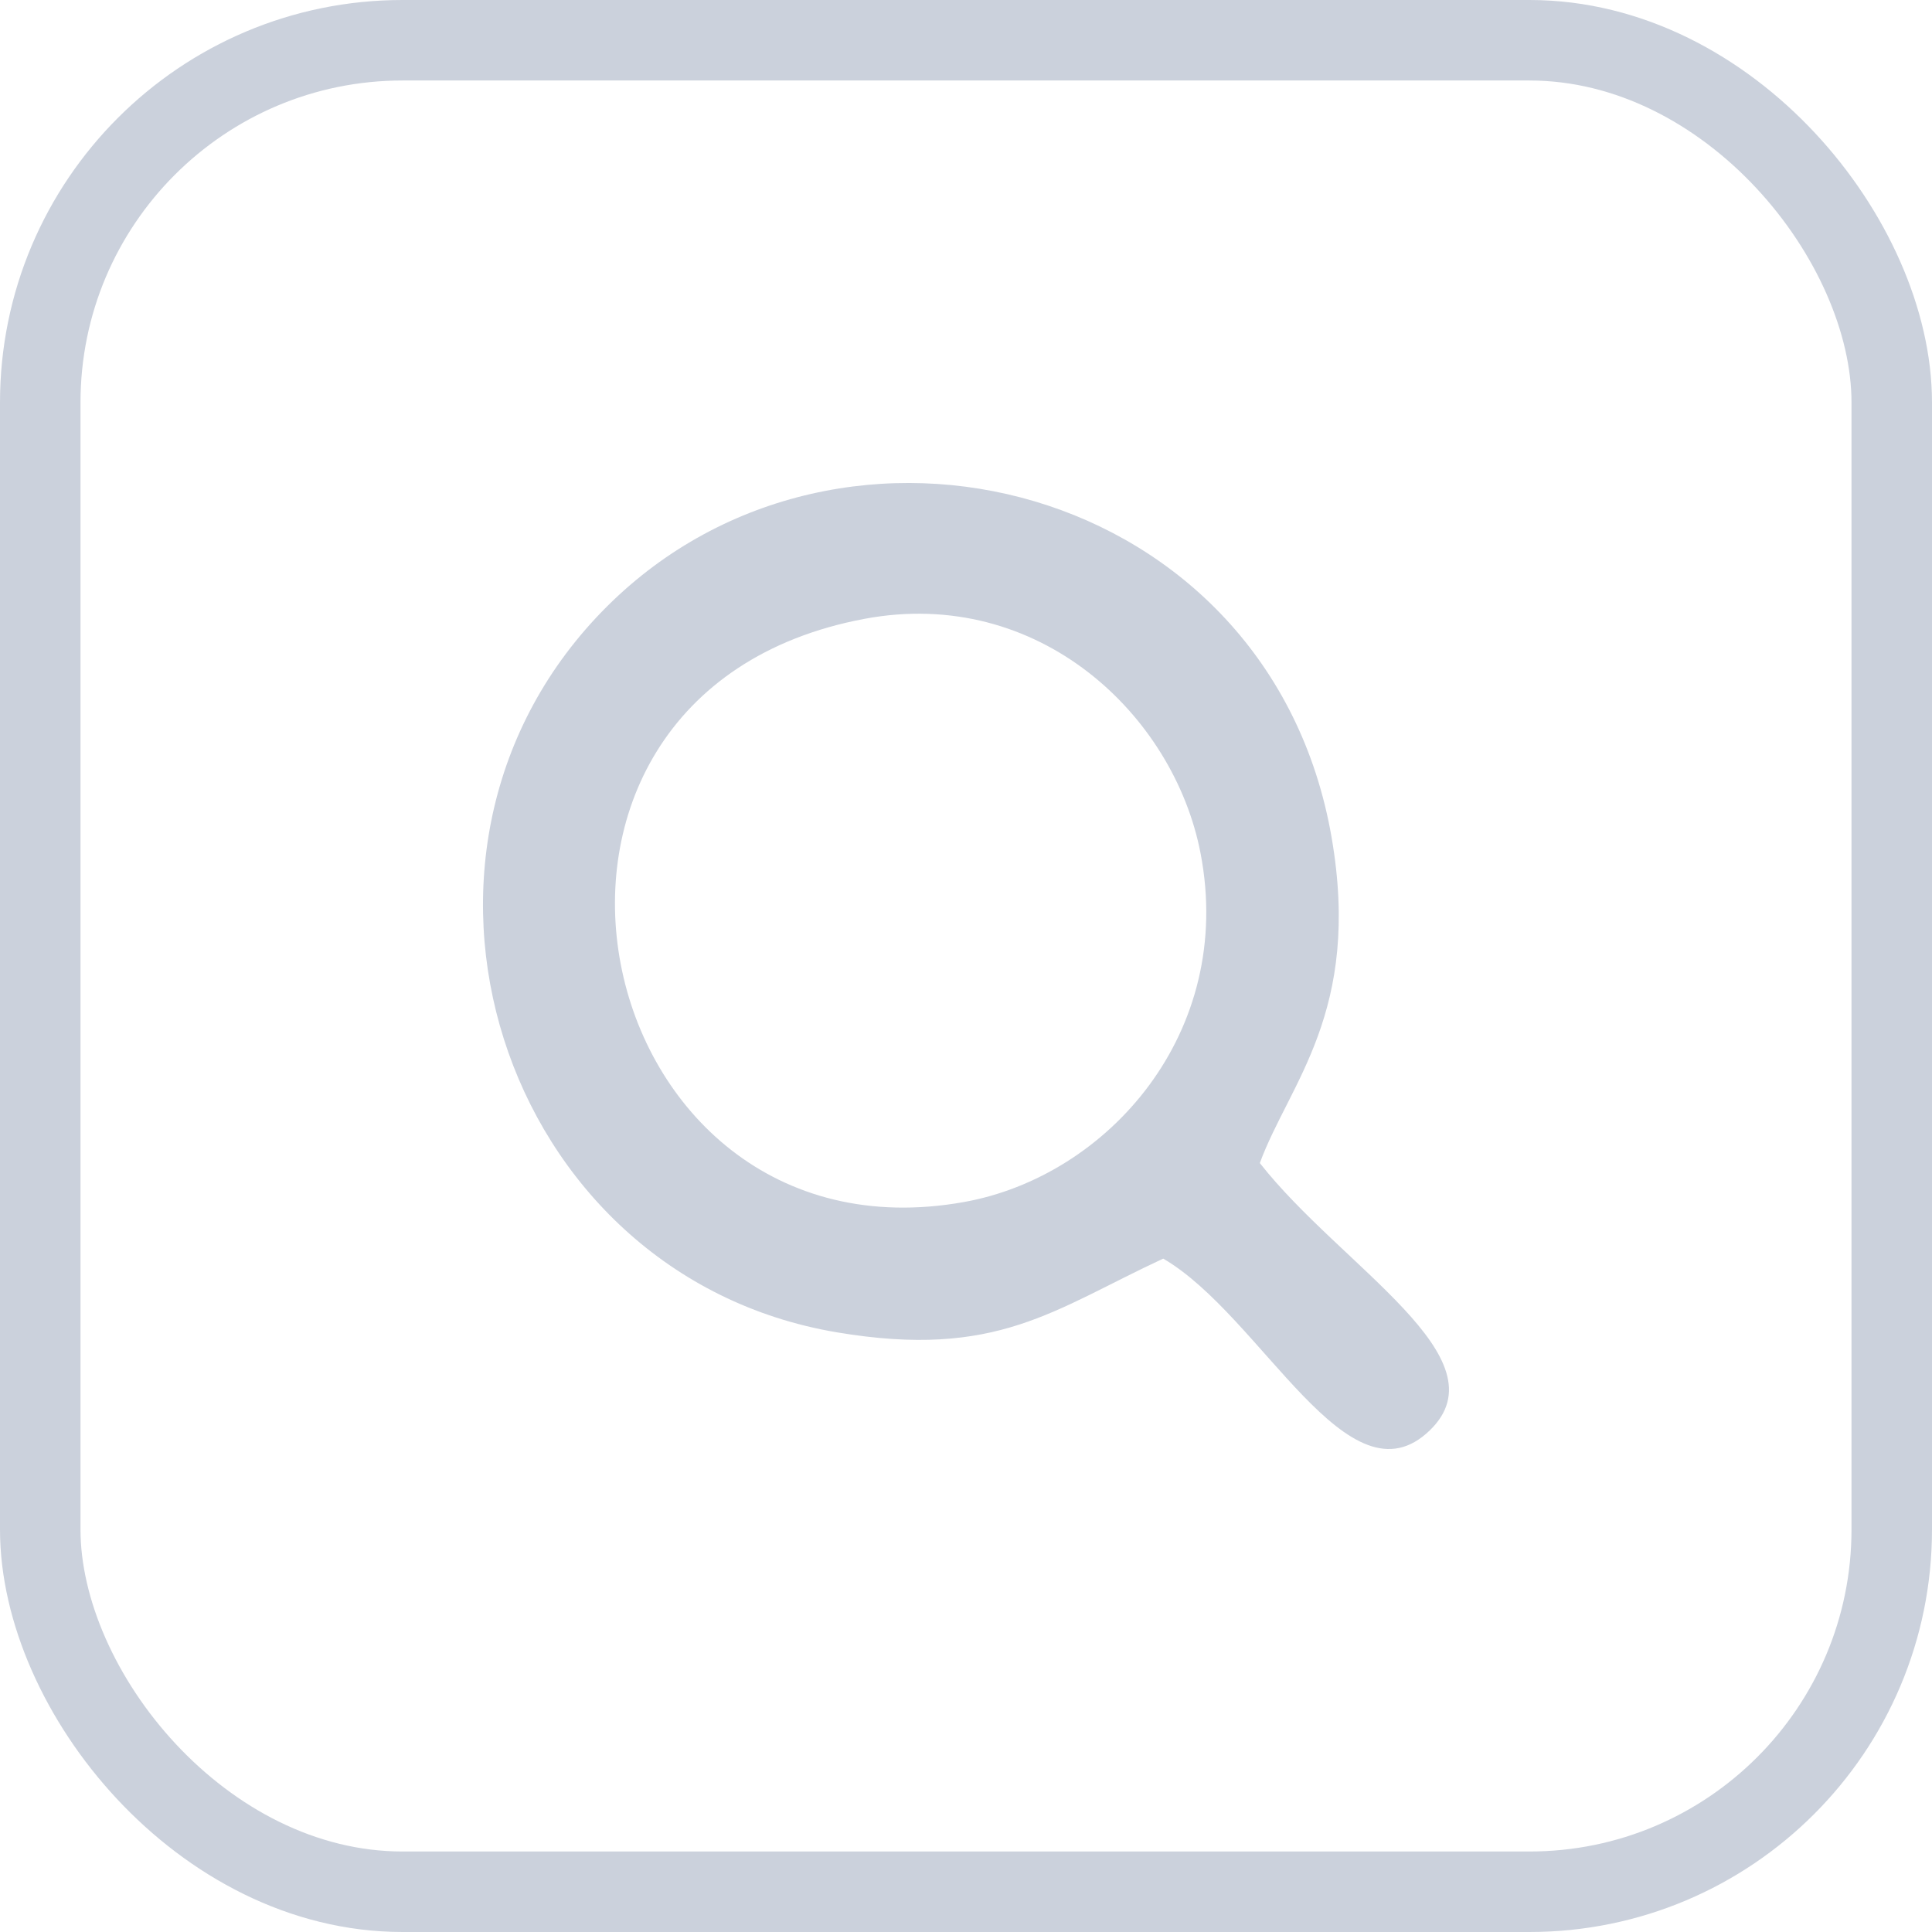 <svg width="24" height="24" viewBox="0 0 24 24" fill="none" xmlns="http://www.w3.org/2000/svg">
<g id="&#208;&#159;&#208;&#190;&#208;&#184;&#209;&#129;&#208;&#186;">
<rect id="Rectangle 162" x="0.5" y="0.5" width="23" height="23" rx="4.5" stroke="#CBD1DC"/>
<path id="Vector" fill-rule="evenodd" clip-rule="evenodd" d="M10.741 7.687C12.903 7.283 14.581 8.882 14.913 10.596C15.345 12.828 13.76 14.612 11.975 14.932C7.254 15.778 5.737 8.623 10.741 7.687ZM14.45 15.635C15.676 16.349 16.749 18.749 17.762 17.768C18.691 16.868 16.666 15.742 15.65 14.448C16.013 13.459 16.917 12.568 16.541 10.399C15.777 5.998 10.46 4.631 7.545 7.529C4.511 10.546 6.199 15.846 10.398 16.551C12.387 16.885 13.088 16.267 14.45 15.635Z" fill="#CBD1DC"/>
</g>
</svg>
